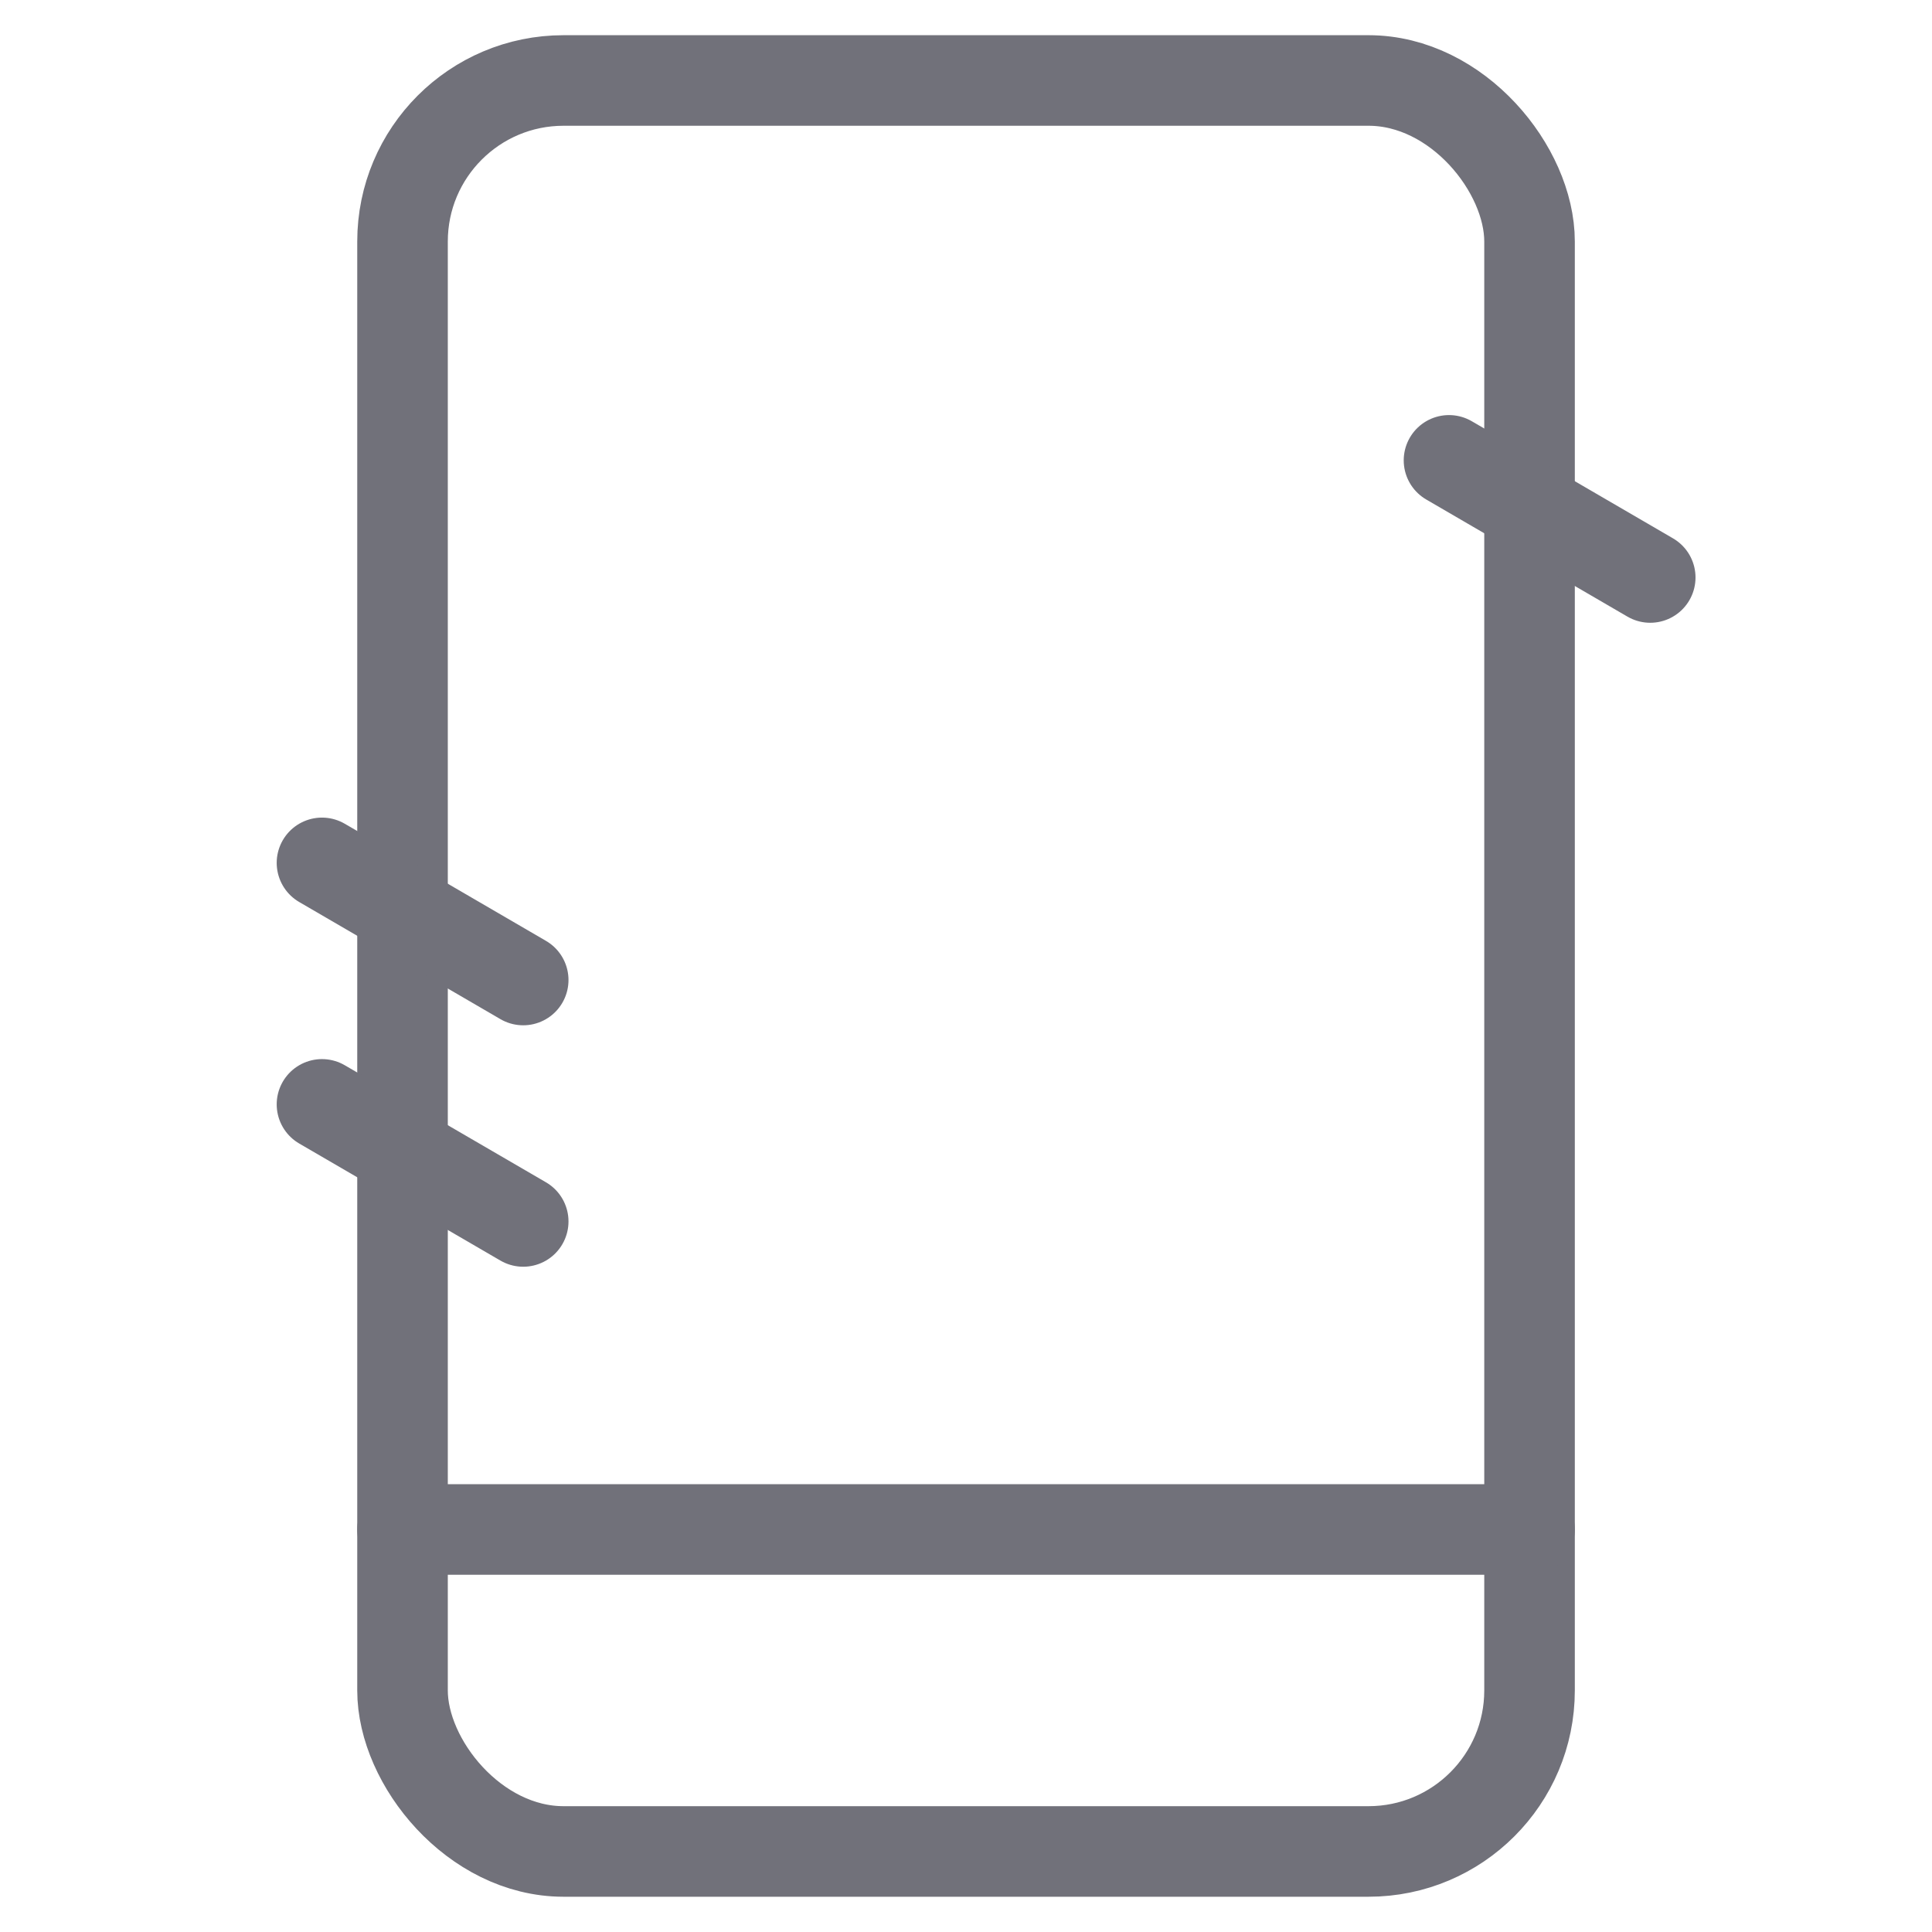 <svg width="32" height="32" viewBox="0 0 32 32" fill="none" xmlns="http://www.w3.org/2000/svg">
<rect x="6.667" y="1.333" width="18.667" height="29.333" rx="2.667" stroke="#71717A" stroke-width="1.5"/>
<path d="M6.667 25.333H25.334" stroke="#71717A" stroke-width="1.5" stroke-linecap="round"/>
<path d="M5.333 18.292L8.666 20.231" stroke="#71717A" stroke-width="1.5" stroke-linecap="round"/>
<path d="M5.333 14.292L8.666 16.232" stroke="#71717A" stroke-width="1.5" stroke-linecap="round"/>
<path d="M24 7.625L27.333 9.565" stroke="#71717A" stroke-width="1.5" stroke-linecap="round"/>
</svg>
